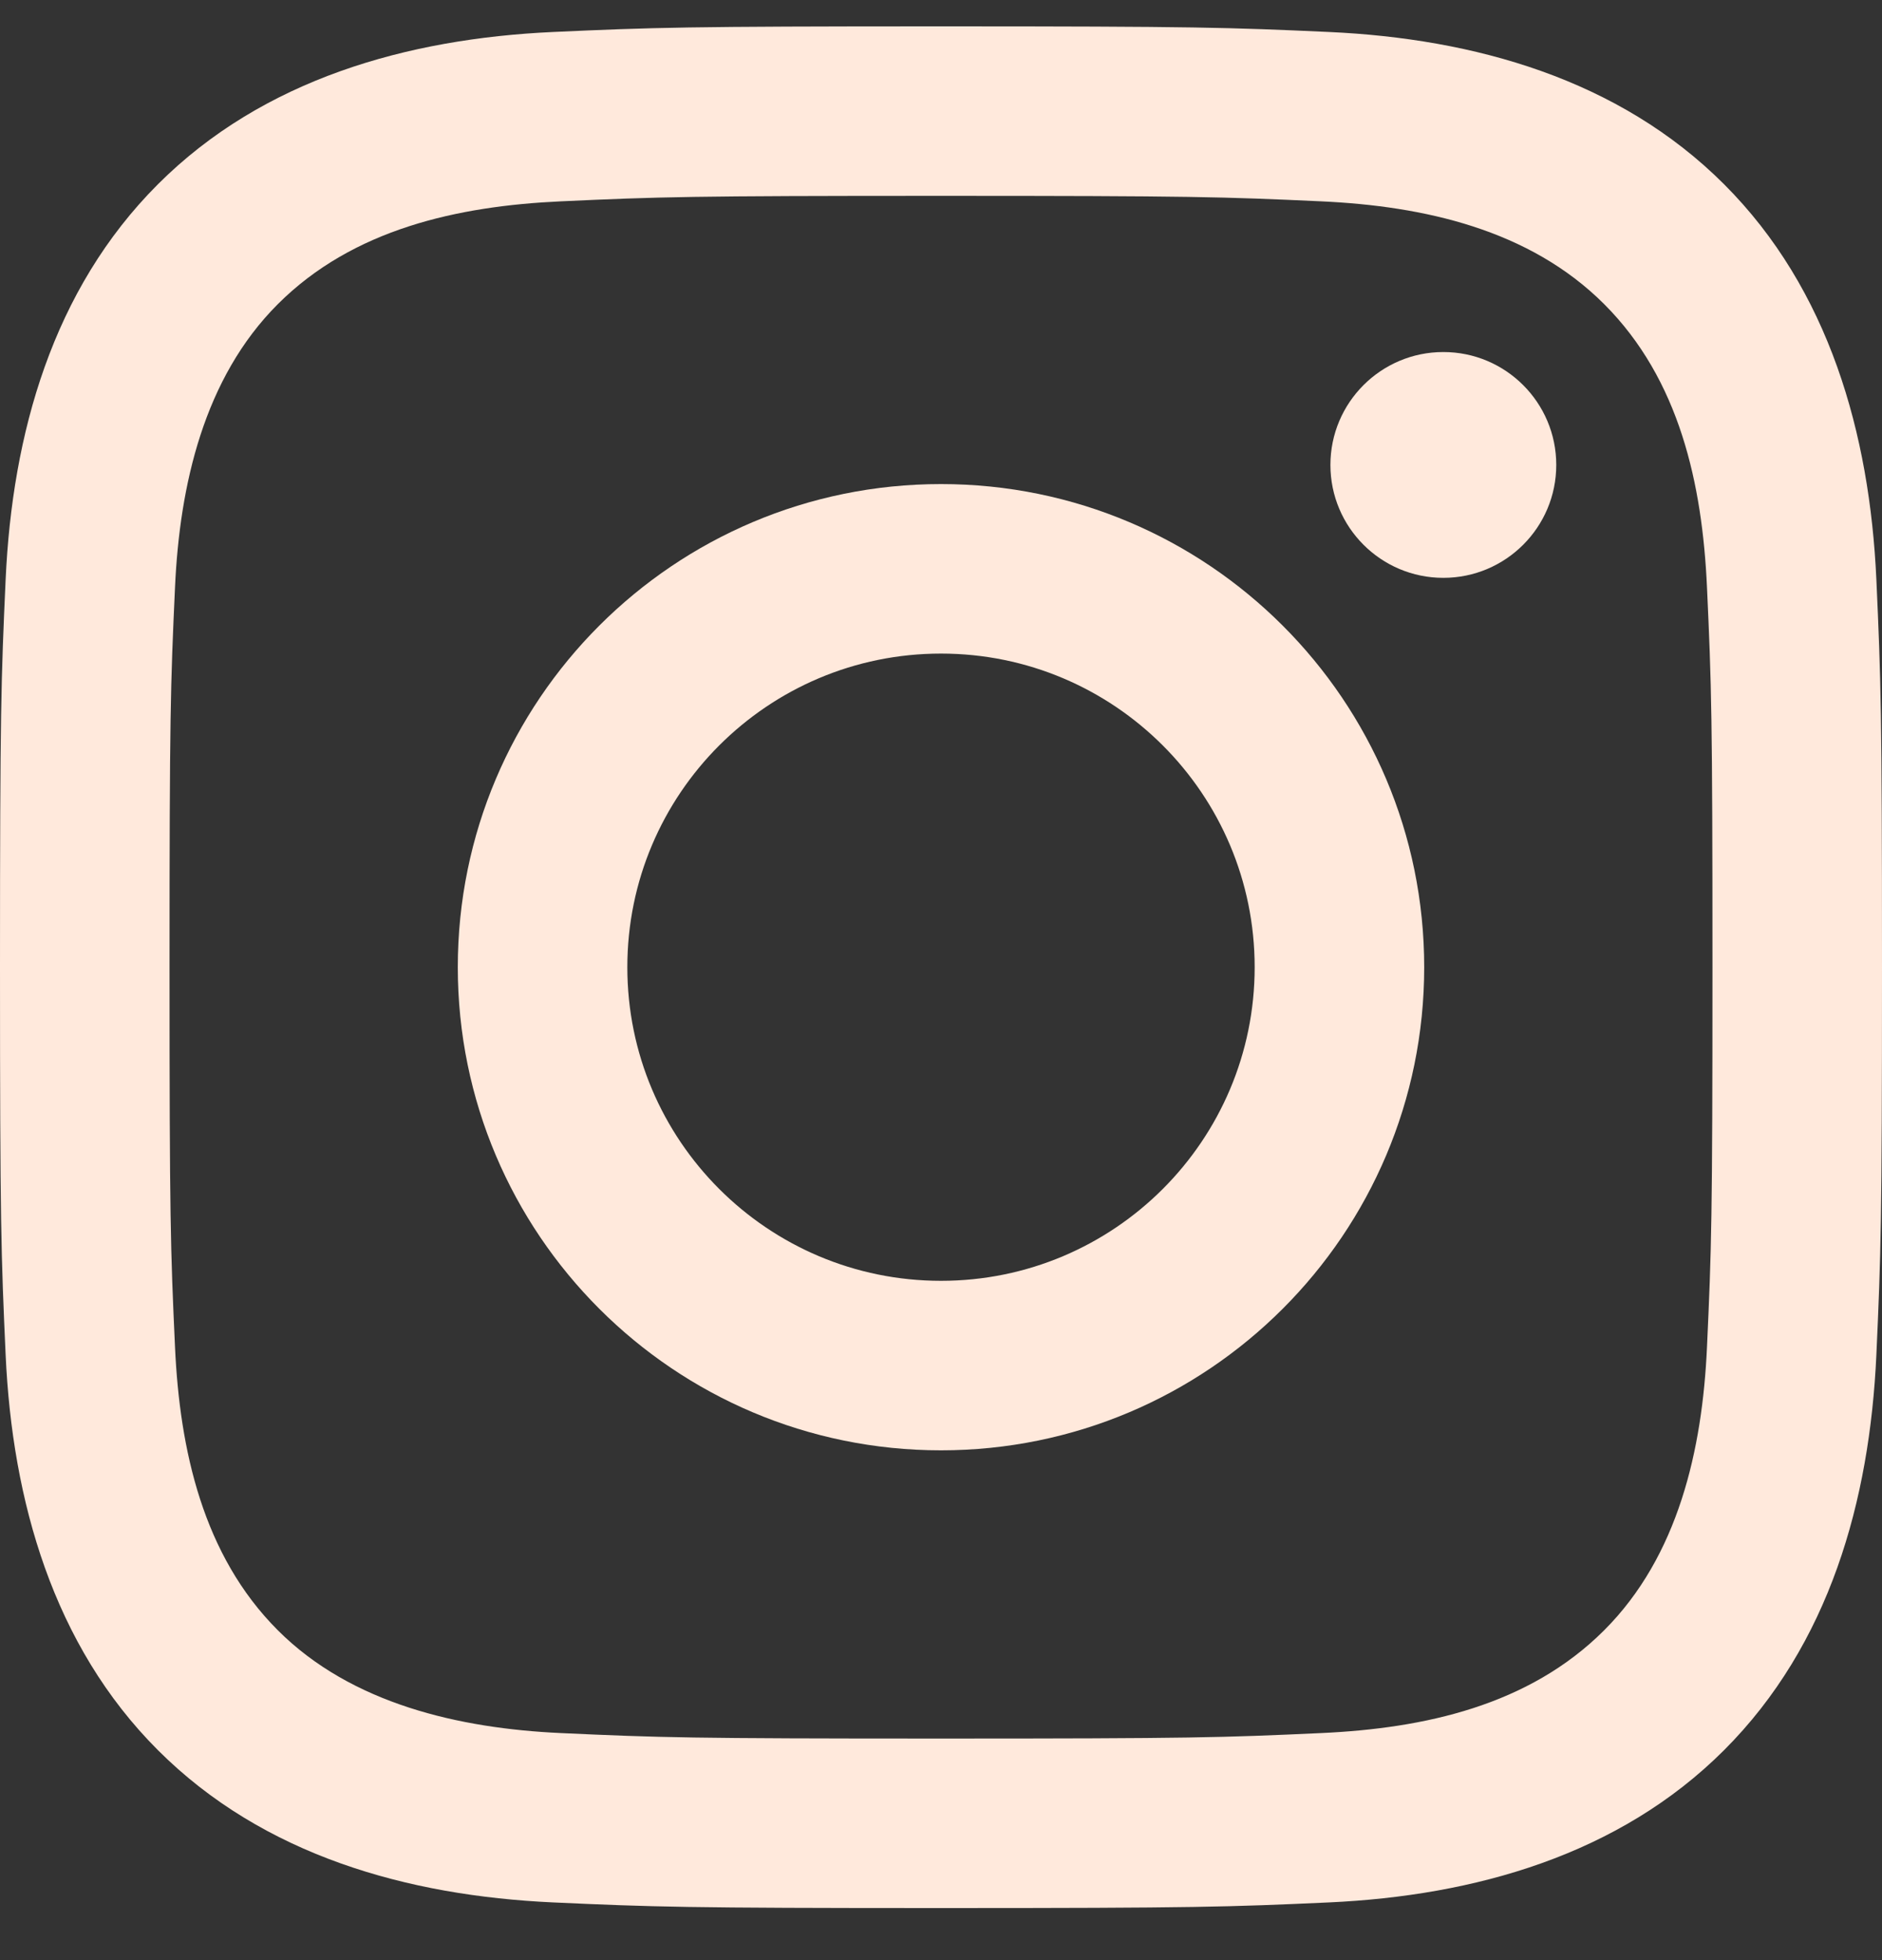 <svg width="24" height="25" viewBox="0 0 24 25" fill="none" xmlns="http://www.w3.org/2000/svg">
<rect x="0" y="0" width="24" height="25" fill="#333333" stroke="none"/>
<g clip-path="url(#clip0_3009_2429)">
<path d="M12 2.498C15.204 2.498 15.584 2.51 16.849 2.568C18.157 2.628 19.504 2.926 20.457 3.879C21.419 4.841 21.708 6.175 21.768 7.487C21.826 8.752 21.838 9.132 21.838 12.336C21.838 15.54 21.826 15.92 21.768 17.185C21.709 18.486 21.404 19.846 20.457 20.793C19.495 21.755 18.162 22.044 16.849 22.104C15.584 22.162 15.204 22.174 12 22.174C8.796 22.174 8.416 22.162 7.151 22.104C5.86 22.045 4.482 21.733 3.543 20.793C2.586 19.836 2.292 18.489 2.232 17.185C2.174 15.92 2.162 15.54 2.162 12.336C2.162 9.132 2.174 8.752 2.232 7.487C2.291 6.191 2.599 4.823 3.543 3.879C4.503 2.919 5.842 2.628 7.151 2.568C8.416 2.51 8.796 2.498 12 2.498ZM12 0.336C8.741 0.336 8.332 0.35 7.052 0.408C5.197 0.493 3.355 1.009 2.014 2.35C0.668 3.696 0.157 5.534 0.072 7.388C0.014 8.668 0 9.077 0 12.336C0 15.595 0.014 16.004 0.072 17.284C0.157 19.137 0.675 20.984 2.014 22.322C3.359 23.667 5.2 24.179 7.052 24.264C8.332 24.322 8.741 24.336 12 24.336C15.259 24.336 15.668 24.322 16.948 24.264C18.802 24.179 20.646 23.662 21.986 22.322C23.333 20.975 23.843 19.138 23.928 17.284C23.986 16.004 24 15.595 24 12.336C24 9.077 23.986 8.668 23.928 7.388C23.843 5.533 23.326 3.69 21.986 2.35C20.643 1.007 18.797 0.492 16.948 0.408C15.668 0.35 15.259 0.336 12 0.336Z" fill="#FFE9DC"/>
<path d="M12 6.174C8.597 6.174 5.838 8.933 5.838 12.336C5.838 15.739 8.597 18.498 12 18.498C15.403 18.498 18.162 15.739 18.162 12.336C18.162 8.933 15.403 6.174 12 6.174ZM12 16.336C9.791 16.336 8 14.545 8 12.336C8 10.127 9.791 8.336 12 8.336C14.209 8.336 16 10.127 16 12.336C16 14.545 14.209 16.336 12 16.336Z" fill="#FFE9DC"/>
<path d="M18.406 7.37C19.201 7.37 19.846 6.725 19.846 5.93C19.846 5.135 19.201 4.49 18.406 4.49C17.611 4.49 16.966 5.135 16.966 5.93C16.966 6.725 17.611 7.37 18.406 7.37Z" fill="#FFE9DC"/>
</g>
<defs>
<clipPath id="clip0_3009_2429">
<rect width="24" height="24" fill="white" transform="translate(0 0.336)"/>
</clipPath>
</defs>
</svg>
